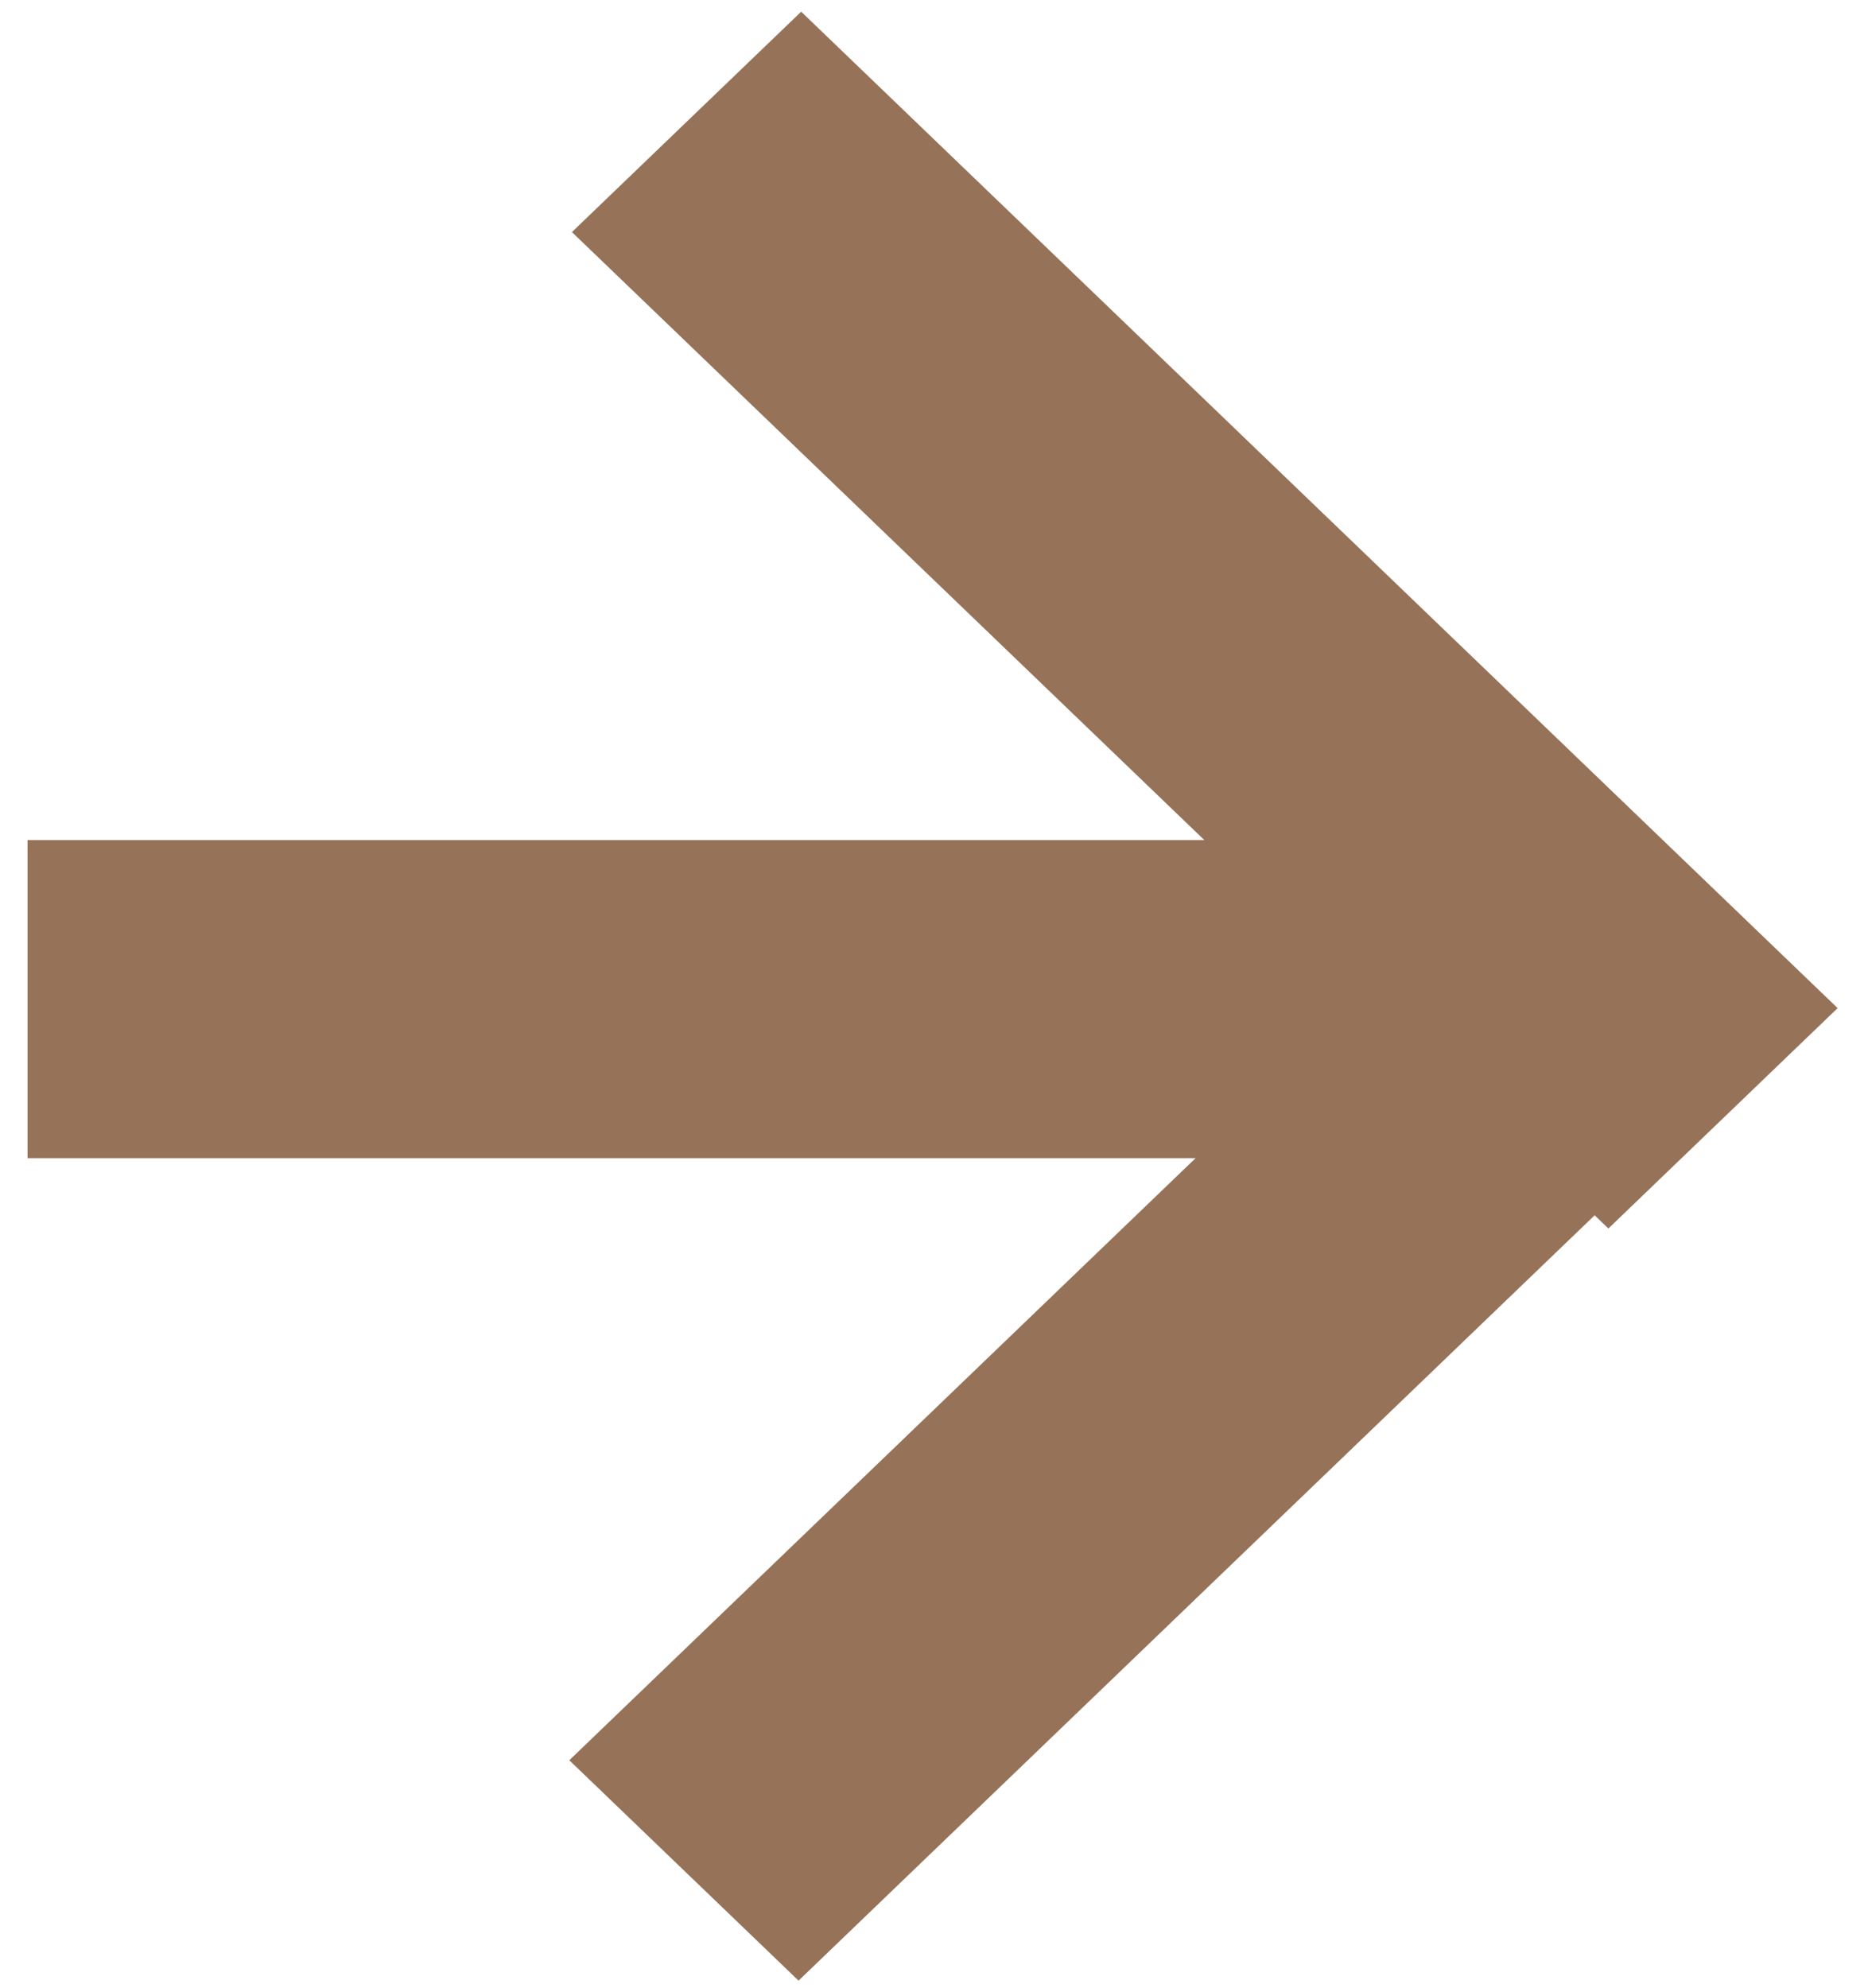 <svg width="47" height="50" viewBox="0 0 47 50" fill="none" xmlns="http://www.w3.org/2000/svg">
<line x1="0.693" y1="25.133" x2="37.568" y2="25.133" stroke="#967258" stroke-width="8"/>
<line y1="-4" x2="36.169" y2="-4" transform="matrix(0.721 0.693 -0.721 0.693 14.39 5.838)" stroke="#967258" stroke-width="8"/>
<line y1="-4" x2="31.002" y2="-4" transform="matrix(0.721 -0.693 0.721 0.693 20.092 49.823)" stroke="#967258" stroke-width="8"/>
</svg>
